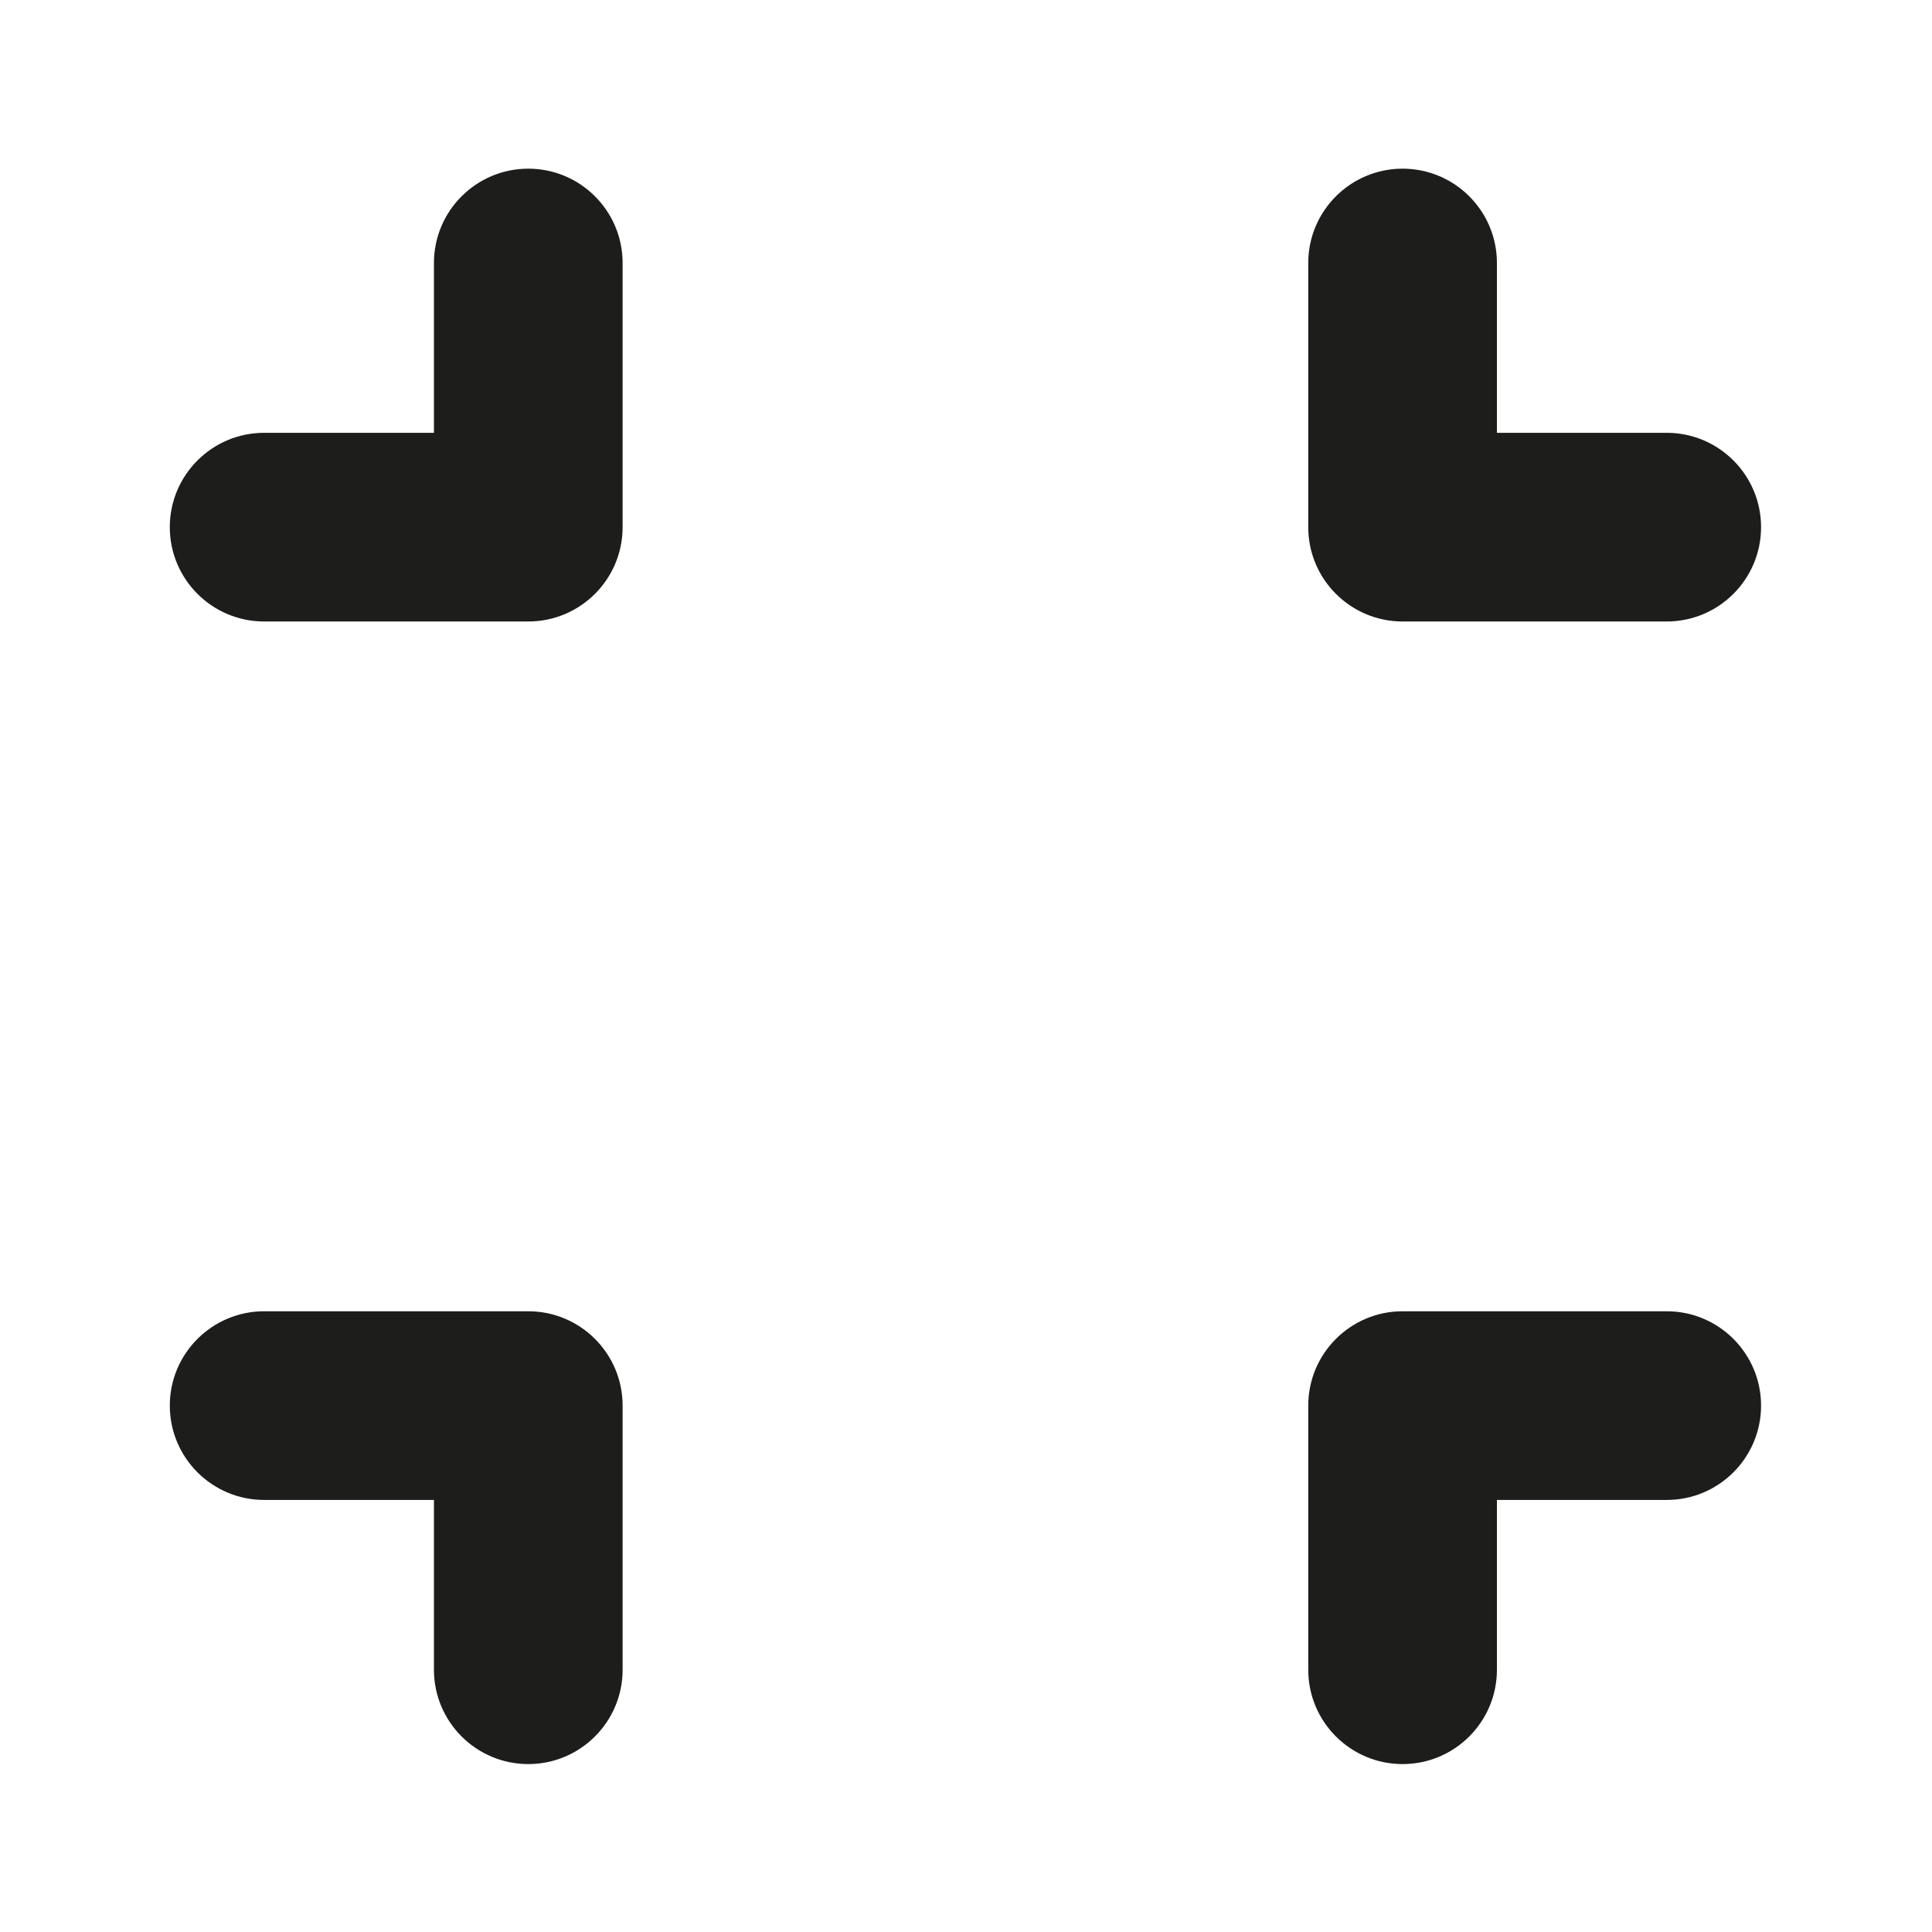 <?xml version="1.0" encoding="utf-8"?>
<!-- Generator: Adobe Illustrator 24.0.2, SVG Export Plug-In . SVG Version: 6.00 Build 0)  -->
<svg version="1.1" id="exitfullscreen" xmlns="http://www.w3.org/2000/svg" xmlns:xlink="http://www.w3.org/1999/xlink" x="0px"
	 y="0px" viewBox="0 0 512 512" style="enable-background:new 0 0 512 512;" xml:space="preserve">
<style type="text/css">
	.st0{fill:#1D1D1B;}
</style>
<path id="BR" class="st0" d="M371.7,467.5c-13.8,0-25-11.2-25-25v-70c0-13.8,11.2-25,25-25h70c13.8,0,25,11.2,25,25s-11.2,25-25,25
	h-45v45C396.7,456.3,385.5,467.5,371.7,467.5z"/>
<path id="BL" class="st0" d="M140,467.5c-13.8,0-25-11.2-25-25v-45H70c-13.8,0-25-11.2-25-25s11.2-25,25-25h70c13.8,0,25,11.2,25,25
	v70C165,456.3,153.8,467.5,140,467.5z"/>
<path id="TR" class="st0" d="M441.7,164.7h-70c-13.8,0-25-11.2-25-25v-70c0-13.8,11.2-25,25-25s25,11.2,25,25v45h45
	c13.8,0,25,11.2,25,25S455.5,164.7,441.7,164.7z"/>
<path id="TL" class="st0" d="M140,164.7H70c-13.8,0-25-11.2-25-25s11.2-25,25-25h45v-45c0-13.8,11.2-25,25-25s25,11.2,25,25v70
	C165,153.5,153.8,164.7,140,164.7z"/>
</svg>
